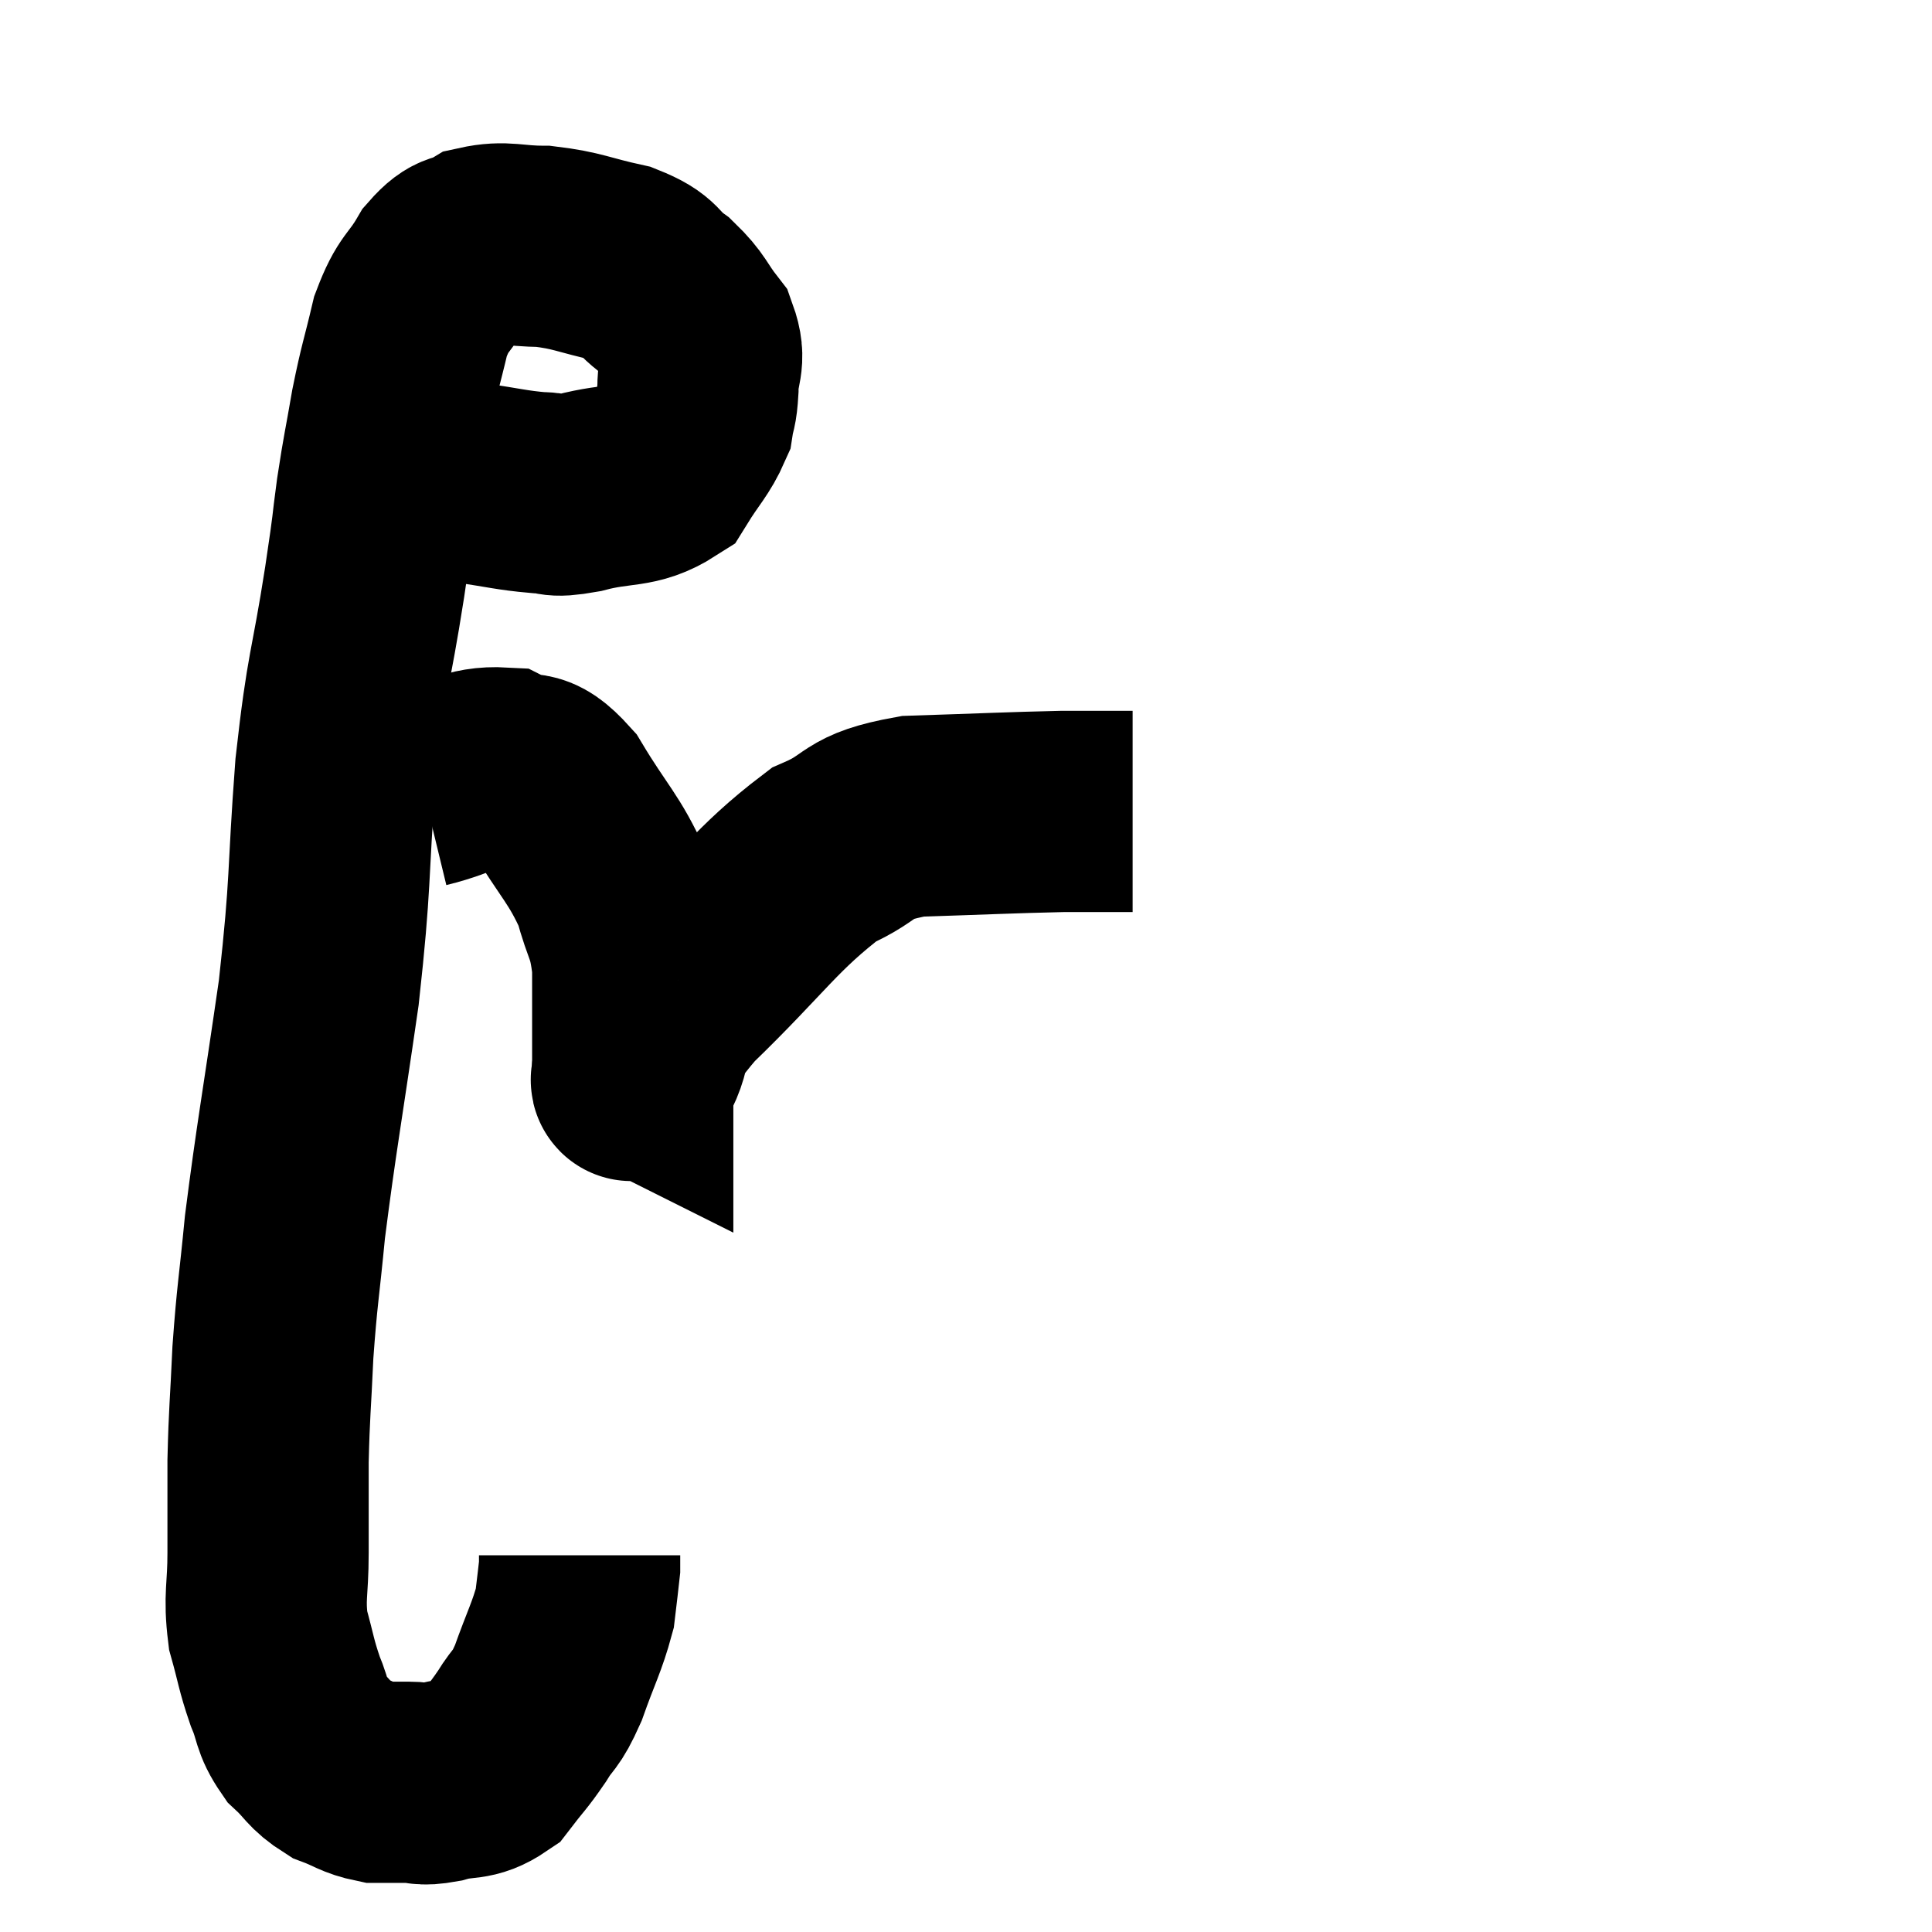 <svg width="48" height="48" viewBox="0 0 48 48" xmlns="http://www.w3.org/2000/svg"><path d="M 11.7 12 C 12.54 12.12, 12.705 12.18, 13.38 12.24 C 13.89 12.24, 13.635 12.375, 14.4 12.24 C 15.42 11.97, 15.735 12.15, 16.44 11.7 C 16.83 11.07, 16.995 10.95, 17.22 10.44 C 17.28 10.05, 17.31 10.17, 17.34 9.66 C 17.34 9.03, 17.55 8.985, 17.34 8.4 C 16.92 7.86, 16.98 7.785, 16.5 7.32 C 15.96 6.93, 16.17 6.84, 15.42 6.54 C 14.46 6.33, 14.37 6.225, 13.5 6.12 C 12.72 6.12, 12.555 5.985, 11.94 6.12 C 11.49 6.39, 11.475 6.165, 11.04 6.66 C 10.62 7.38, 10.53 7.23, 10.2 8.1 C 9.96 9.12, 9.93 9.105, 9.72 10.14 C 9.54 11.19, 9.525 11.16, 9.36 12.24 C 9.21 13.35, 9.315 12.75, 9.06 14.46 C 8.7 16.77, 8.625 16.53, 8.34 19.08 C 8.13 21.87, 8.235 21.81, 7.92 24.66 C 7.5 27.57, 7.365 28.245, 7.08 30.48 C 6.93 32.04, 6.885 32.145, 6.78 33.6 C 6.72 34.95, 6.69 35.055, 6.66 36.3 C 6.66 37.44, 6.66 37.53, 6.66 38.58 C 6.66 39.54, 6.555 39.645, 6.66 40.5 C 6.87 41.25, 6.855 41.34, 7.08 42 C 7.32 42.57, 7.23 42.66, 7.56 43.14 C 7.98 43.53, 7.95 43.635, 8.4 43.92 C 8.88 44.1, 8.925 44.19, 9.36 44.28 C 9.75 44.28, 9.75 44.28, 10.14 44.28 C 10.53 44.28, 10.41 44.37, 10.92 44.28 C 11.55 44.1, 11.67 44.265, 12.18 43.92 C 12.57 43.41, 12.6 43.425, 12.96 42.9 C 13.29 42.36, 13.29 42.555, 13.62 41.82 C 13.95 40.89, 14.085 40.68, 14.28 39.96 C 14.34 39.45, 14.37 39.225, 14.4 38.94 C 14.4 38.88, 14.4 38.895, 14.4 38.82 C 14.4 38.73, 14.4 38.685, 14.4 38.64 L 14.4 38.64" fill="none" stroke="black" stroke-width="5"></path><path d="M 10.5 19.56 C 11.49 19.32, 11.655 19.035, 12.48 19.08 C 13.14 19.41, 13.11 18.975, 13.8 19.74 C 14.52 20.94, 14.76 21.075, 15.24 22.14 C 15.48 23.07, 15.6 22.965, 15.72 24 C 15.72 25.14, 15.72 25.635, 15.72 26.28 C 15.72 26.43, 15.72 26.505, 15.72 26.58 C 15.72 26.58, 15.69 26.565, 15.72 26.58 C 15.78 26.61, 15.54 27.12, 15.84 26.64 C 16.38 25.65, 15.765 26.01, 16.92 24.66 C 18.69 22.95, 19.02 22.335, 20.46 21.24 C 21.57 20.76, 21.195 20.55, 22.68 20.28 C 24.54 20.22, 25.065 20.19, 26.4 20.16 C 27.21 20.16, 27.585 20.16, 28.02 20.16 L 28.14 20.16" fill="none" stroke="black" stroke-width="5"></path></svg>